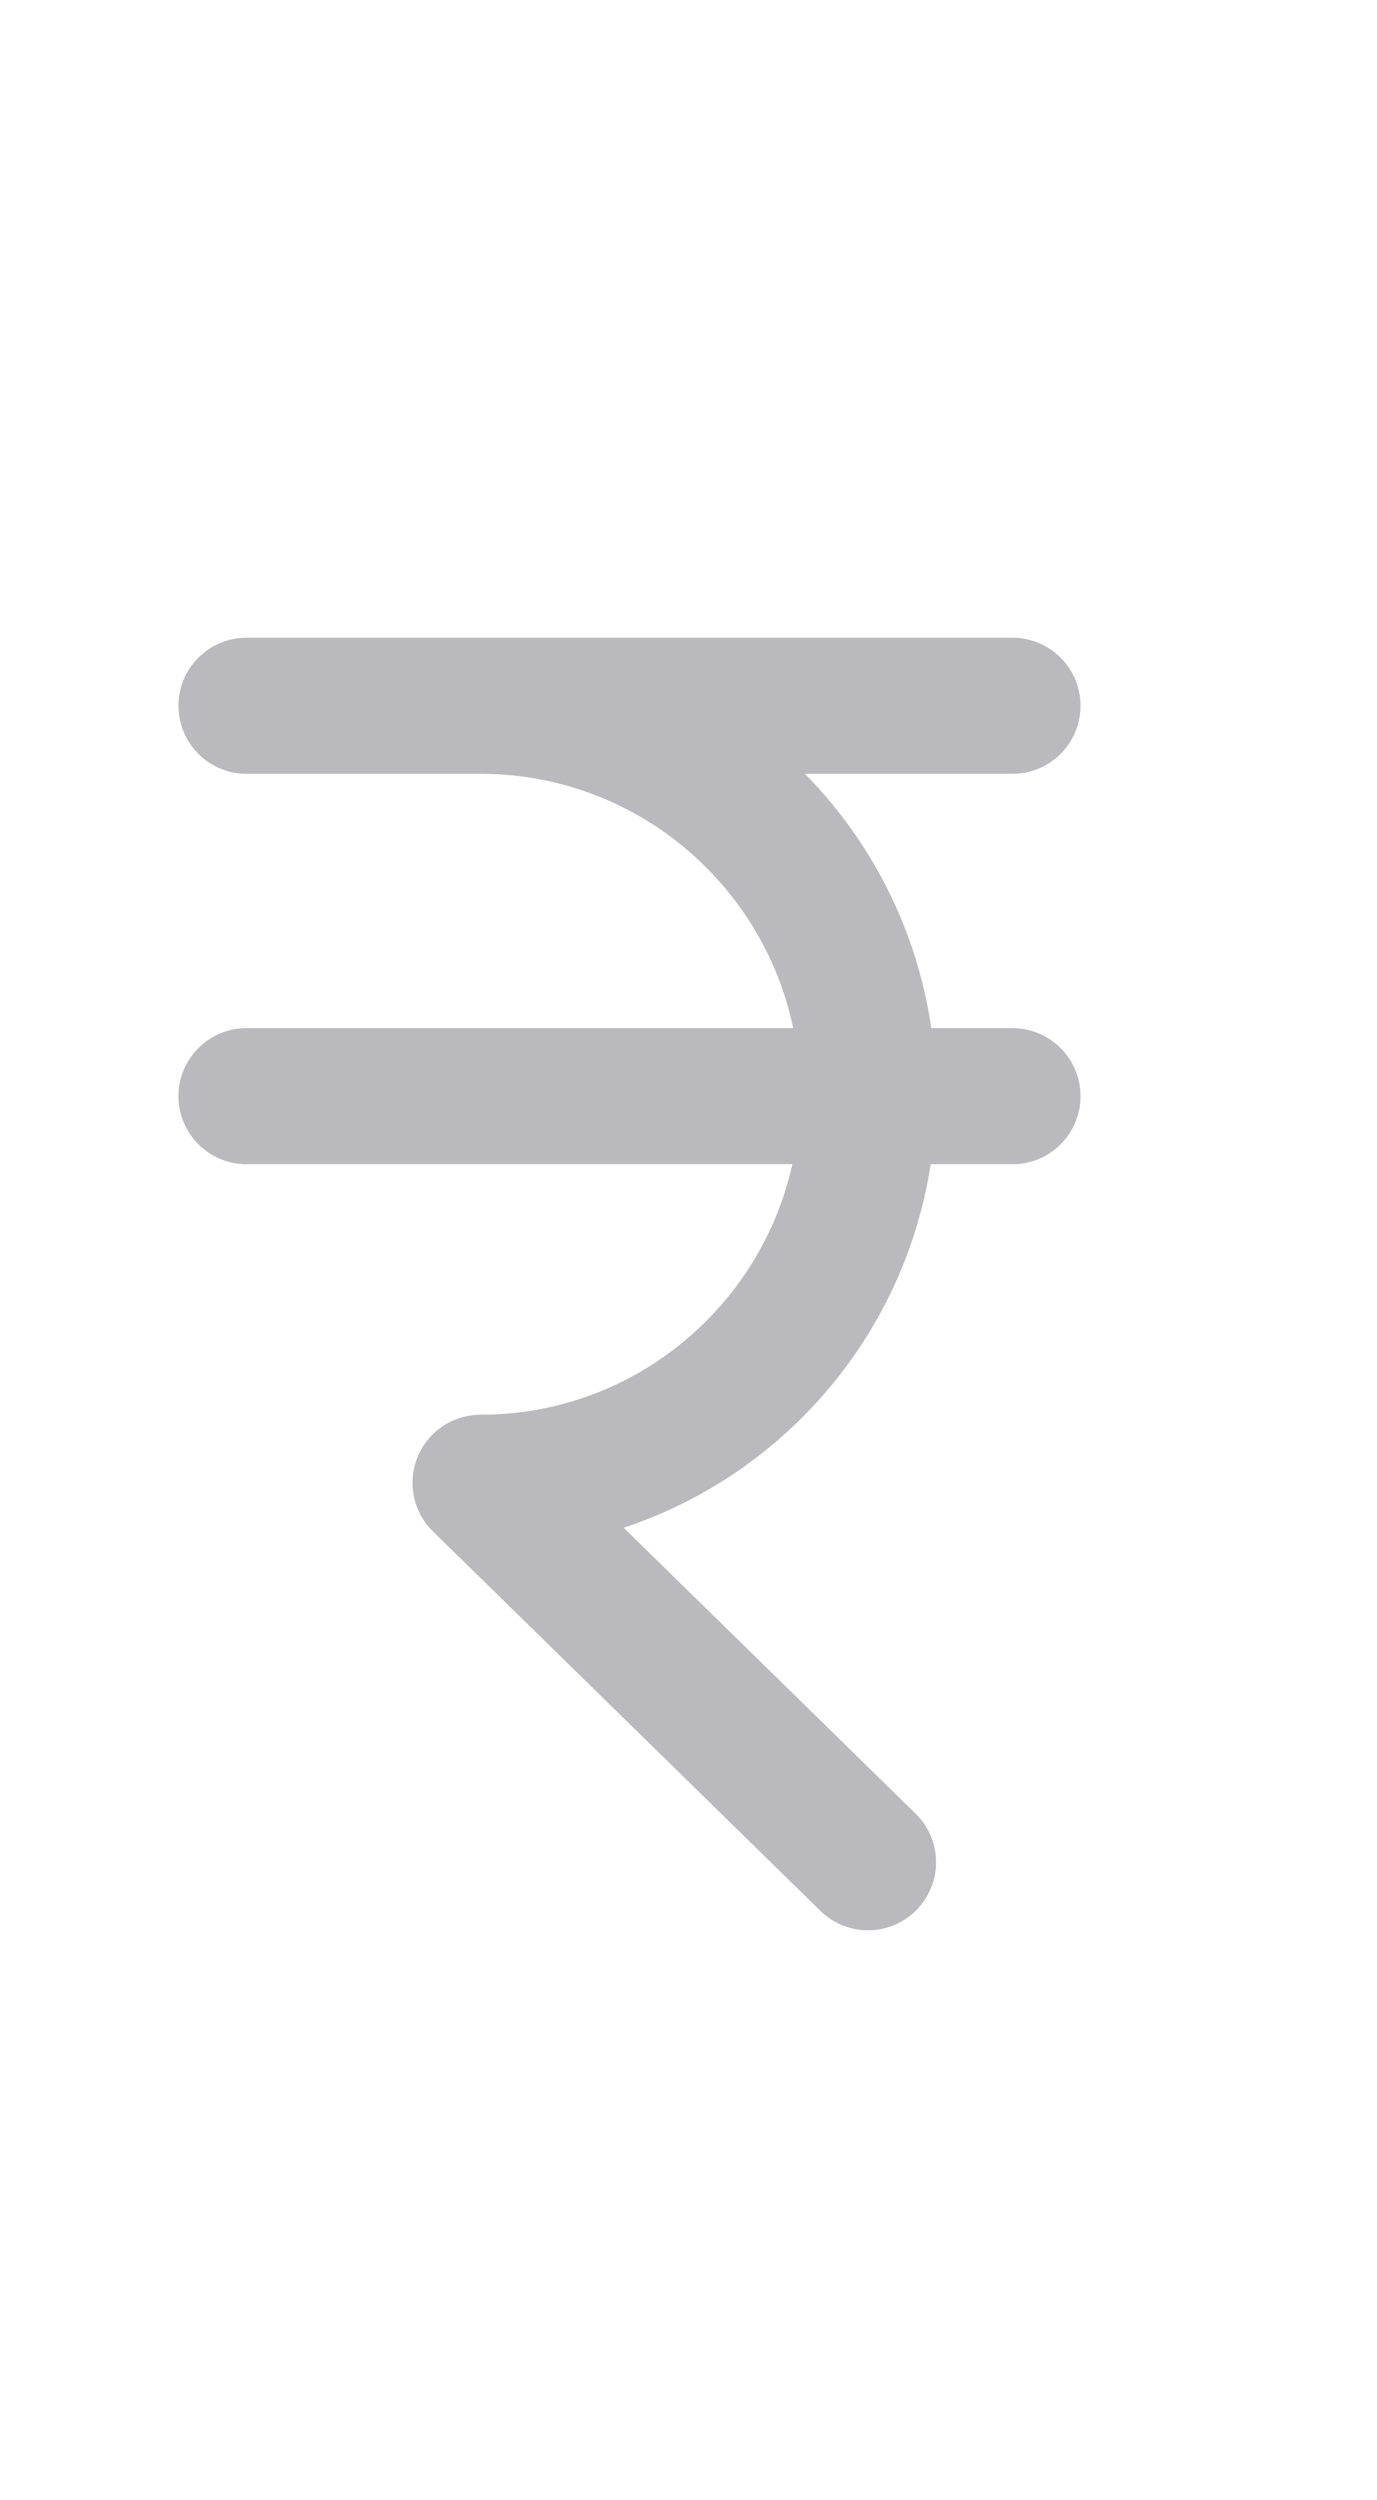<svg xmlns="http://www.w3.org/2000/svg" stroke='#B9B9BE' width="27" height="49" viewBox="0 0 27 49" fill="none">
  <path d="M4.833 13.833H9.421M9.421 13.833C13.618 13.833 17.02 17.243 17.02 21.447C17.02 25.652 13.618 29.062 9.422 29.062L17.02 36.5M9.421 13.833H19.853M4.833 21.485H19.853" stroke="inherit" stroke-width="2.667" stroke-linecap="round" stroke-linejoin="round"/>
</svg>